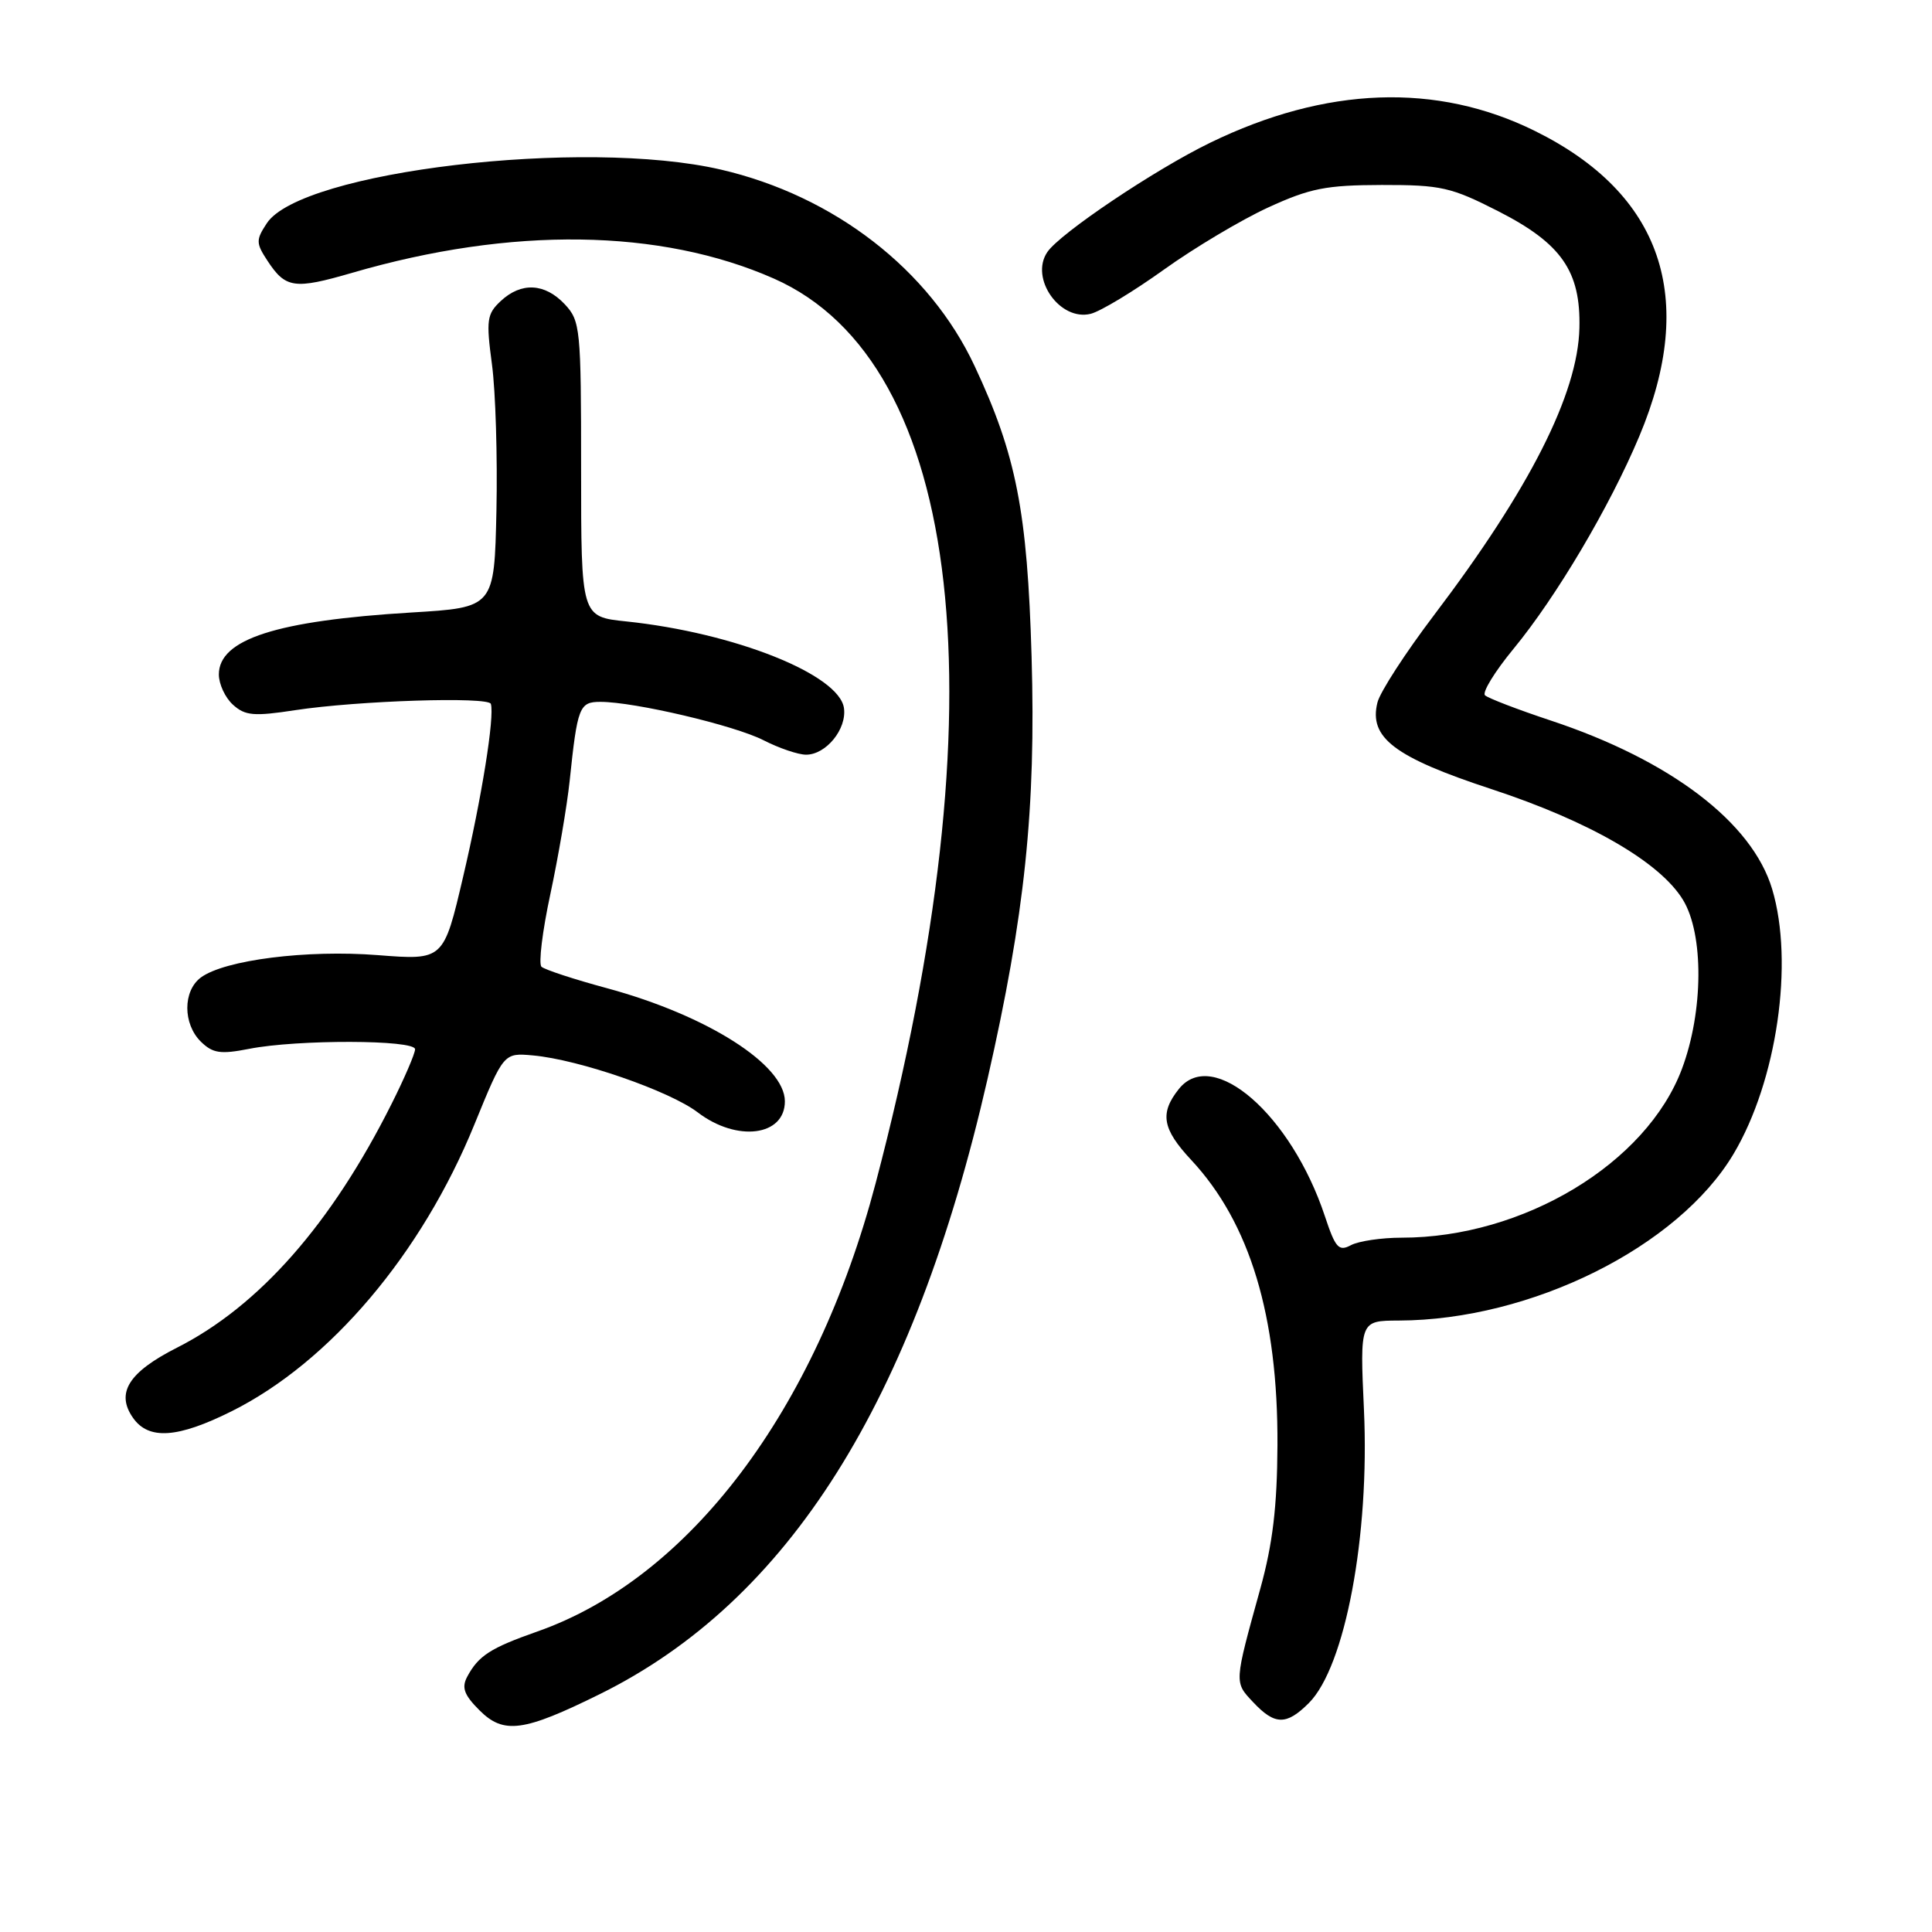 <?xml version="1.0" encoding="UTF-8" standalone="no"?>
<!DOCTYPE svg PUBLIC "-//W3C//DTD SVG 1.1//EN" "http://www.w3.org/Graphics/SVG/1.1/DTD/svg11.dtd" >
<svg xmlns="http://www.w3.org/2000/svg" xmlns:xlink="http://www.w3.org/1999/xlink" version="1.1" viewBox="0 0 256 256">
 <g >
 <path fill="currentColor"
d=" M 79.48 224.48 C 104.48 212.12 121.07 185.80 130.85 142.98 C 135.80 121.27 137.28 107.14 136.69 87.00 C 136.13 67.77 134.66 60.28 129.15 48.52 C 123.18 35.74 110.53 25.95 95.51 22.47 C 77.37 18.26 39.86 22.70 35.35 29.59 C 33.90 31.79 33.91 32.22 35.44 34.55 C 37.84 38.21 39.00 38.38 46.66 36.15 C 67.78 30.00 87.53 30.28 102.56 36.92 C 127.74 48.06 132.80 93.14 116.02 156.81 C 108.08 186.94 91.32 209.13 71.18 216.19 C 64.98 218.37 63.40 219.39 61.91 222.17 C 61.14 223.62 61.49 224.58 63.53 226.62 C 66.74 229.83 69.36 229.48 79.48 224.48 Z  M 173.43 225.66 C 178.24 220.85 181.50 203.50 180.73 186.80 C 180.19 175.00 180.19 175.00 185.34 174.98 C 202.90 174.92 222.37 165.23 229.71 152.89 C 235.45 143.24 237.74 127.54 234.82 117.81 C 232.18 108.98 221.36 100.74 205.50 95.48 C 201.10 94.02 197.17 92.51 196.77 92.13 C 196.37 91.75 198.07 88.98 200.55 85.97 C 206.21 79.10 213.30 67.14 217.21 57.82 C 224.93 39.46 220.21 25.66 203.38 17.35 C 190.38 10.92 175.68 11.45 160.34 18.92 C 153.01 22.48 140.42 30.94 138.77 33.41 C 136.42 36.89 140.46 42.60 144.53 41.58 C 145.83 41.25 150.19 38.62 154.22 35.73 C 158.25 32.84 164.46 29.14 168.02 27.50 C 173.60 24.94 175.70 24.53 183.09 24.51 C 190.96 24.50 192.27 24.80 198.55 28.00 C 206.91 32.27 209.46 35.94 209.28 43.46 C 209.08 52.19 202.69 64.80 190.00 81.53 C 186.23 86.50 182.86 91.70 182.52 93.08 C 181.35 97.74 184.75 100.33 197.62 104.56 C 210.61 108.83 219.95 114.23 223.00 119.23 C 225.78 123.78 225.72 134.01 222.87 141.62 C 218.18 154.16 201.85 164.00 185.72 164.00 C 183.05 164.00 180.03 164.45 179.01 164.99 C 177.39 165.86 176.95 165.37 175.55 161.14 C 171.09 147.72 160.71 138.67 156.21 144.29 C 153.64 147.51 154.00 149.59 157.86 153.72 C 165.62 162.05 169.35 174.39 169.27 191.50 C 169.23 199.65 168.64 204.57 167.00 210.50 C 163.51 223.11 163.53 222.87 166.05 225.55 C 168.92 228.61 170.46 228.63 173.43 225.66 Z  M 30.71 186.99 C 43.73 180.48 55.88 166.13 62.86 149.00 C 66.74 139.50 66.74 139.50 70.62 139.85 C 76.72 140.40 88.72 144.55 92.46 147.40 C 97.65 151.36 104.00 150.55 104.00 145.93 C 104.00 141.09 93.73 134.55 80.46 130.95 C 76.08 129.77 72.16 128.48 71.75 128.10 C 71.34 127.72 71.87 123.37 72.93 118.45 C 73.98 113.53 75.13 106.80 75.48 103.50 C 76.51 93.65 76.76 93.00 79.56 93.00 C 84.07 93.00 97.30 96.11 101.16 98.08 C 103.23 99.14 105.77 100.00 106.81 100.00 C 109.46 100.00 112.22 96.60 111.83 93.83 C 111.20 89.37 97.31 83.84 82.97 82.34 C 77.00 81.72 77.00 81.72 77.00 62.17 C 77.00 43.48 76.90 42.53 74.83 40.31 C 72.19 37.51 69.07 37.35 66.35 39.89 C 64.51 41.61 64.40 42.40 65.19 48.31 C 65.67 51.90 65.93 60.61 65.78 67.67 C 65.50 80.50 65.50 80.50 54.50 81.16 C 36.64 82.24 29.00 84.70 29.00 89.37 C 29.00 90.65 29.84 92.45 30.87 93.38 C 32.48 94.84 33.64 94.94 39.12 94.10 C 47.40 92.84 64.73 92.28 65.04 93.27 C 65.55 94.94 63.84 105.65 61.37 116.16 C 58.78 127.24 58.78 127.24 50.07 126.56 C 40.66 125.82 29.77 127.20 26.62 129.52 C 24.22 131.30 24.22 135.67 26.62 138.03 C 28.20 139.57 29.21 139.72 33.00 138.98 C 39.36 137.72 55.00 137.76 55.00 139.03 C 55.00 139.59 53.60 142.86 51.88 146.28 C 43.92 162.17 34.33 173.07 23.44 178.58 C 17.03 181.83 15.31 184.58 17.63 187.88 C 19.70 190.83 23.54 190.57 30.71 186.99 Z "/>
</g>
</svg>